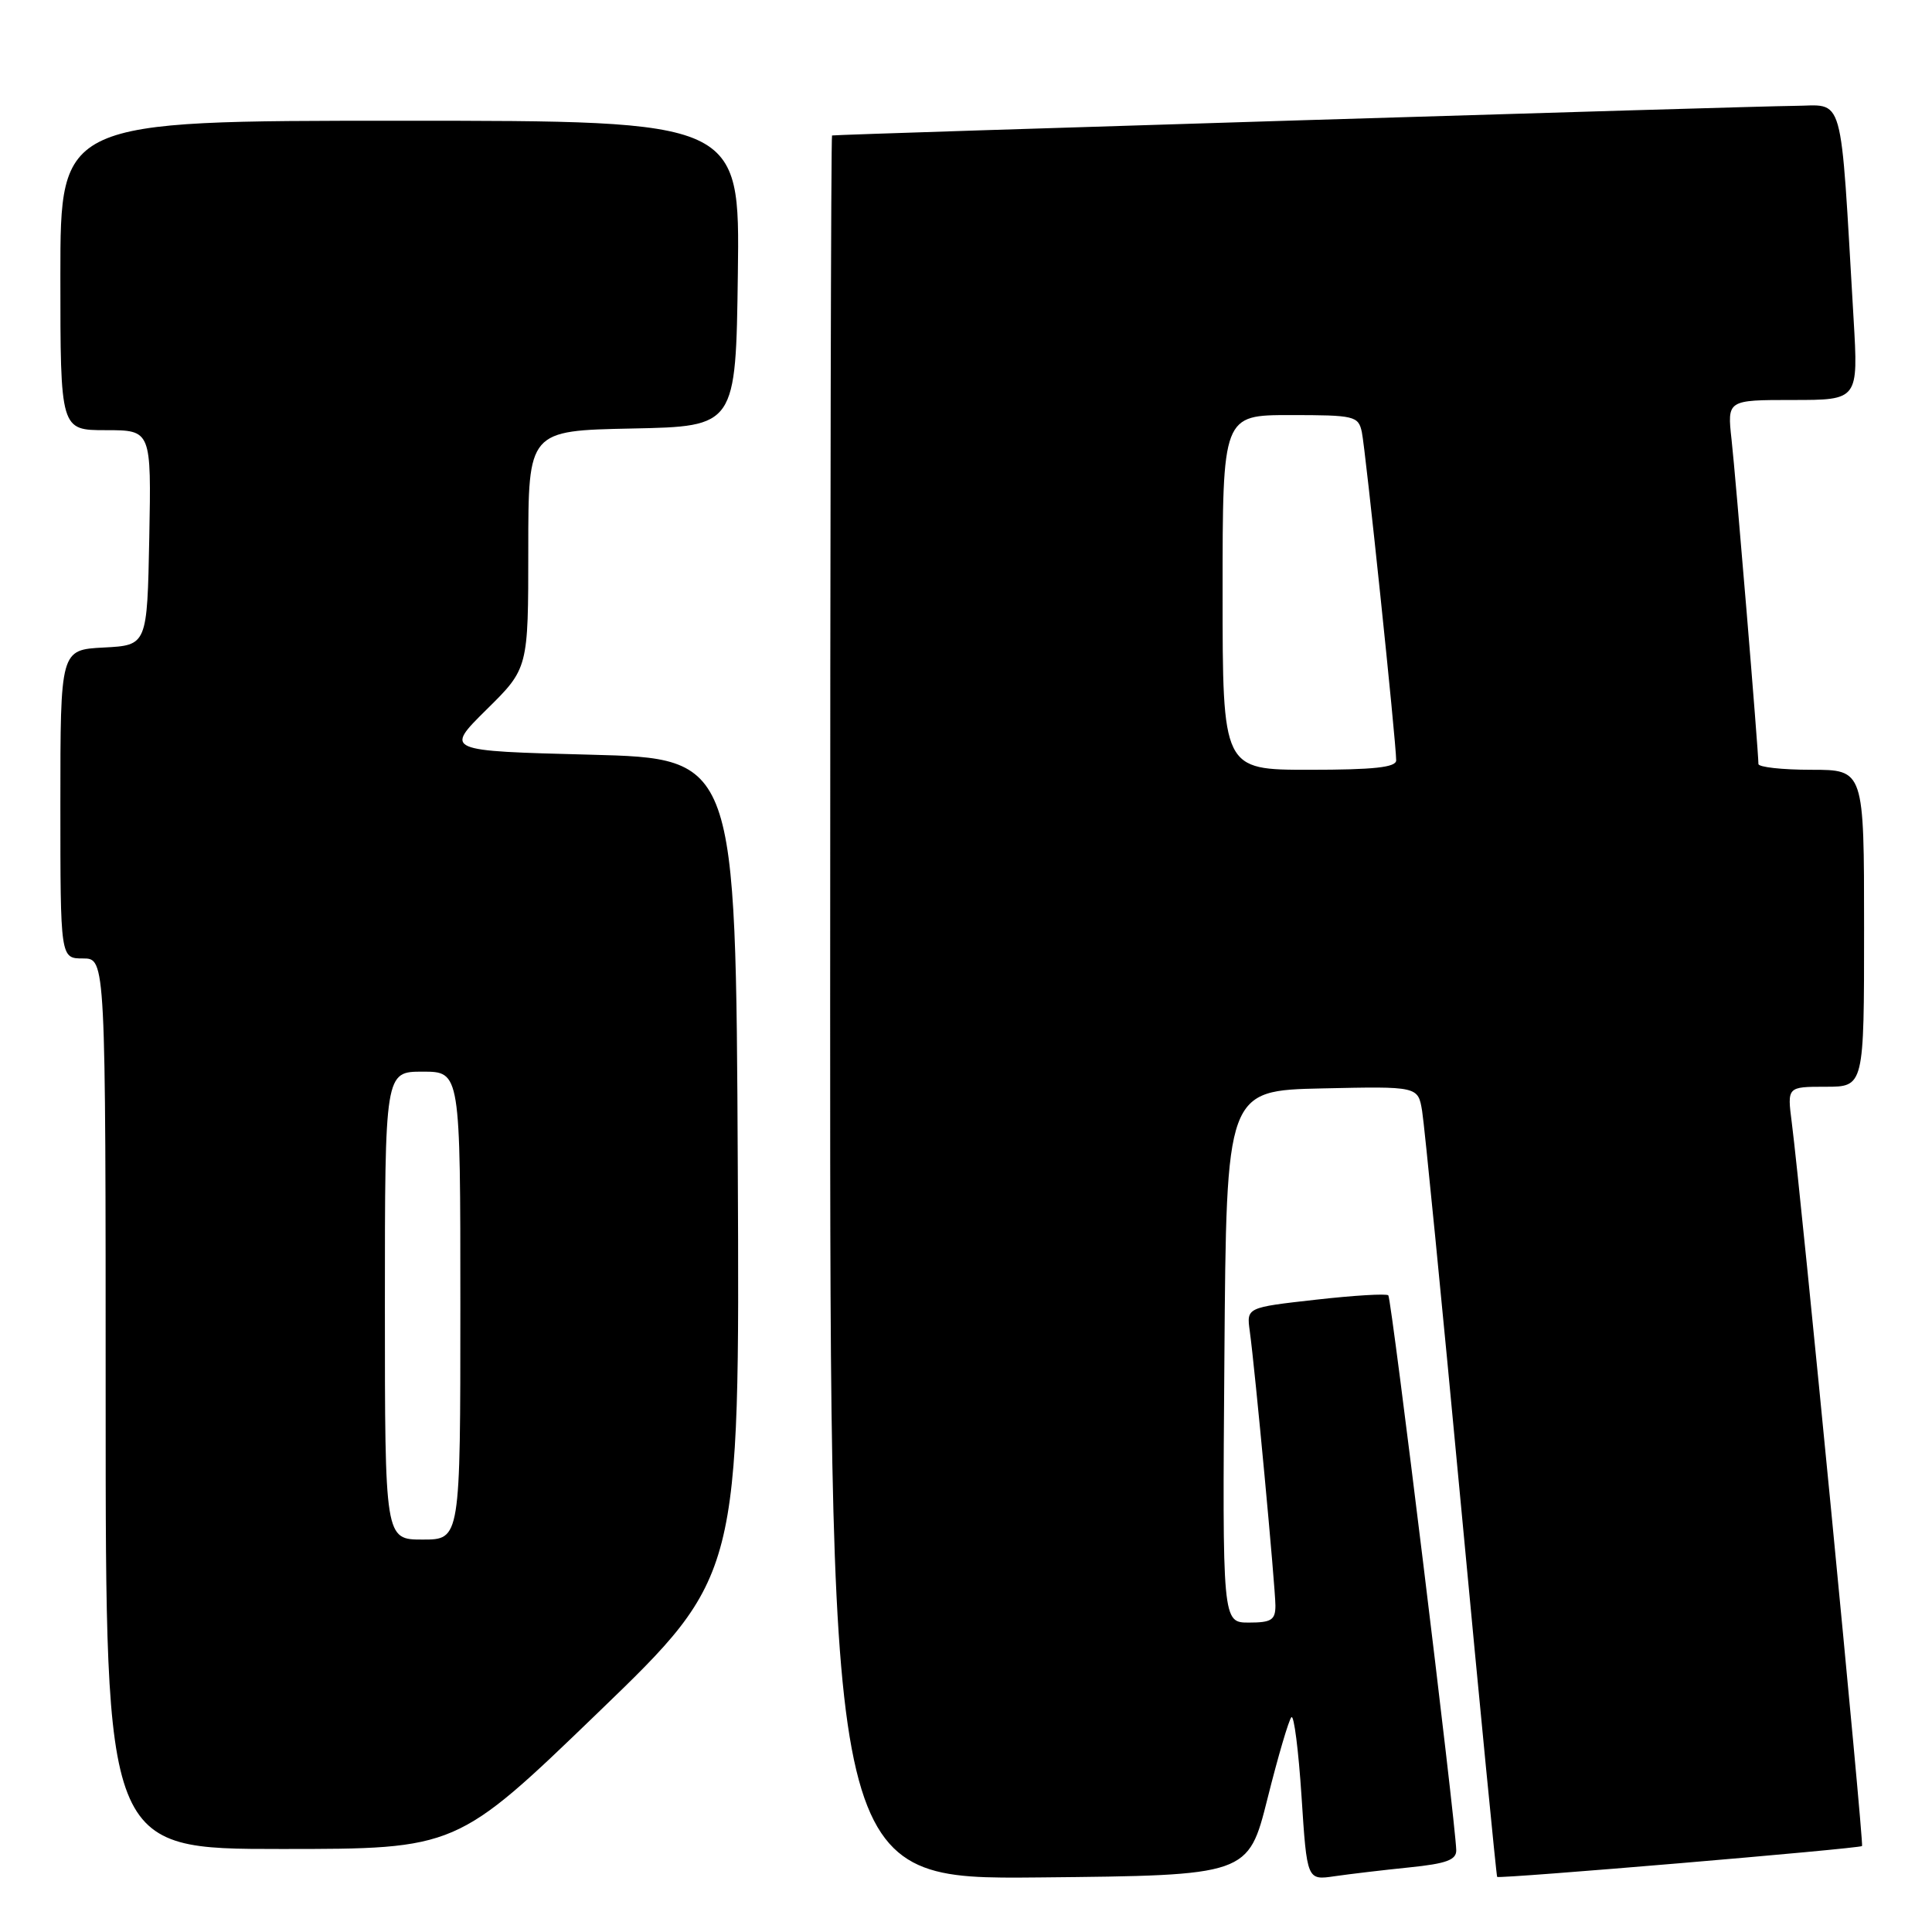 <?xml version="1.0" encoding="UTF-8" standalone="no"?>
<!DOCTYPE svg PUBLIC "-//W3C//DTD SVG 1.1//EN" "http://www.w3.org/Graphics/SVG/1.1/DTD/svg11.dtd" >
<svg xmlns="http://www.w3.org/2000/svg" xmlns:xlink="http://www.w3.org/1999/xlink" version="1.1" viewBox="0 0 256 256">
 <g >
 <path fill="currentColor"
d=" M 167.95 238.32 C 169.35 232.72 170.78 227.87 171.12 227.54 C 171.46 227.20 172.06 231.93 172.46 238.04 C 173.18 249.15 173.18 249.15 176.84 248.61 C 178.85 248.32 183.31 247.79 186.75 247.44 C 191.66 246.94 192.99 246.45 192.96 245.15 C 192.86 241.32 184.38 172.05 183.96 171.64 C 183.71 171.39 179.37 171.65 174.33 172.22 C 165.17 173.25 165.17 173.25 165.60 176.38 C 166.30 181.41 168.99 210.29 169.00 212.75 C 169.00 214.66 168.46 215.00 165.49 215.00 C 161.97 215.00 161.97 215.00 162.24 179.75 C 162.50 144.50 162.50 144.50 175.20 144.22 C 187.90 143.94 187.90 143.94 188.44 147.22 C 188.74 149.02 191.06 172.55 193.59 199.50 C 196.12 226.45 198.28 248.59 198.38 248.70 C 198.65 248.99 246.38 244.95 246.73 244.61 C 247.00 244.33 238.68 158.54 237.42 148.75 C 236.81 144.00 236.81 144.00 241.91 144.00 C 247.00 144.00 247.00 144.00 247.00 123.00 C 247.00 102.00 247.00 102.00 240.00 102.00 C 236.15 102.00 233.00 101.65 233.00 101.23 C 233.00 99.53 229.99 63.14 229.44 58.25 C 228.86 53.00 228.86 53.00 237.55 53.00 C 246.24 53.00 246.24 53.00 245.61 42.25 C 243.79 11.41 244.52 14.00 237.64 14.03 C 232.49 14.06 111.00 17.79 110.25 17.95 C 110.11 17.98 110.00 69.98 110.00 133.52 C 110.00 249.03 110.00 249.03 137.70 248.77 C 165.39 248.50 165.39 248.50 167.95 238.32 Z  M 79.26 226.91 C 98.02 208.82 98.02 208.82 97.76 154.66 C 97.50 100.50 97.50 100.50 78.21 100.00 C 58.93 99.50 58.93 99.50 64.46 94.03 C 70.00 88.57 70.00 88.57 70.00 72.81 C 70.00 57.06 70.00 57.06 83.75 56.78 C 97.50 56.50 97.50 56.50 97.77 36.25 C 98.04 16.00 98.04 16.00 53.02 16.00 C 8.00 16.00 8.00 16.00 8.00 36.50 C 8.00 57.00 8.00 57.00 14.03 57.00 C 20.05 57.00 20.05 57.00 19.78 71.25 C 19.50 85.50 19.50 85.50 13.75 85.80 C 8.00 86.10 8.00 86.10 8.00 106.55 C 8.00 127.00 8.00 127.00 11.00 127.00 C 14.00 127.00 14.00 127.00 14.00 186.00 C 14.00 245.00 14.00 245.00 37.26 245.00 C 60.51 245.00 60.51 245.00 79.26 226.91 Z  M 162.00 78.50 C 162.00 55.00 162.00 55.00 170.98 55.00 C 179.48 55.00 179.99 55.12 180.45 57.25 C 180.94 59.52 185.01 98.44 185.00 100.75 C 185.00 101.68 182.03 102.00 173.50 102.00 C 162.00 102.00 162.00 102.00 162.00 78.50 Z  M 51.00 173.00 C 51.00 142.00 51.00 142.00 56.00 142.00 C 61.00 142.00 61.00 142.00 61.00 173.00 C 61.00 204.00 61.00 204.00 56.00 204.00 C 51.00 204.00 51.00 204.00 51.00 173.00 Z "/>
</g>
</svg>